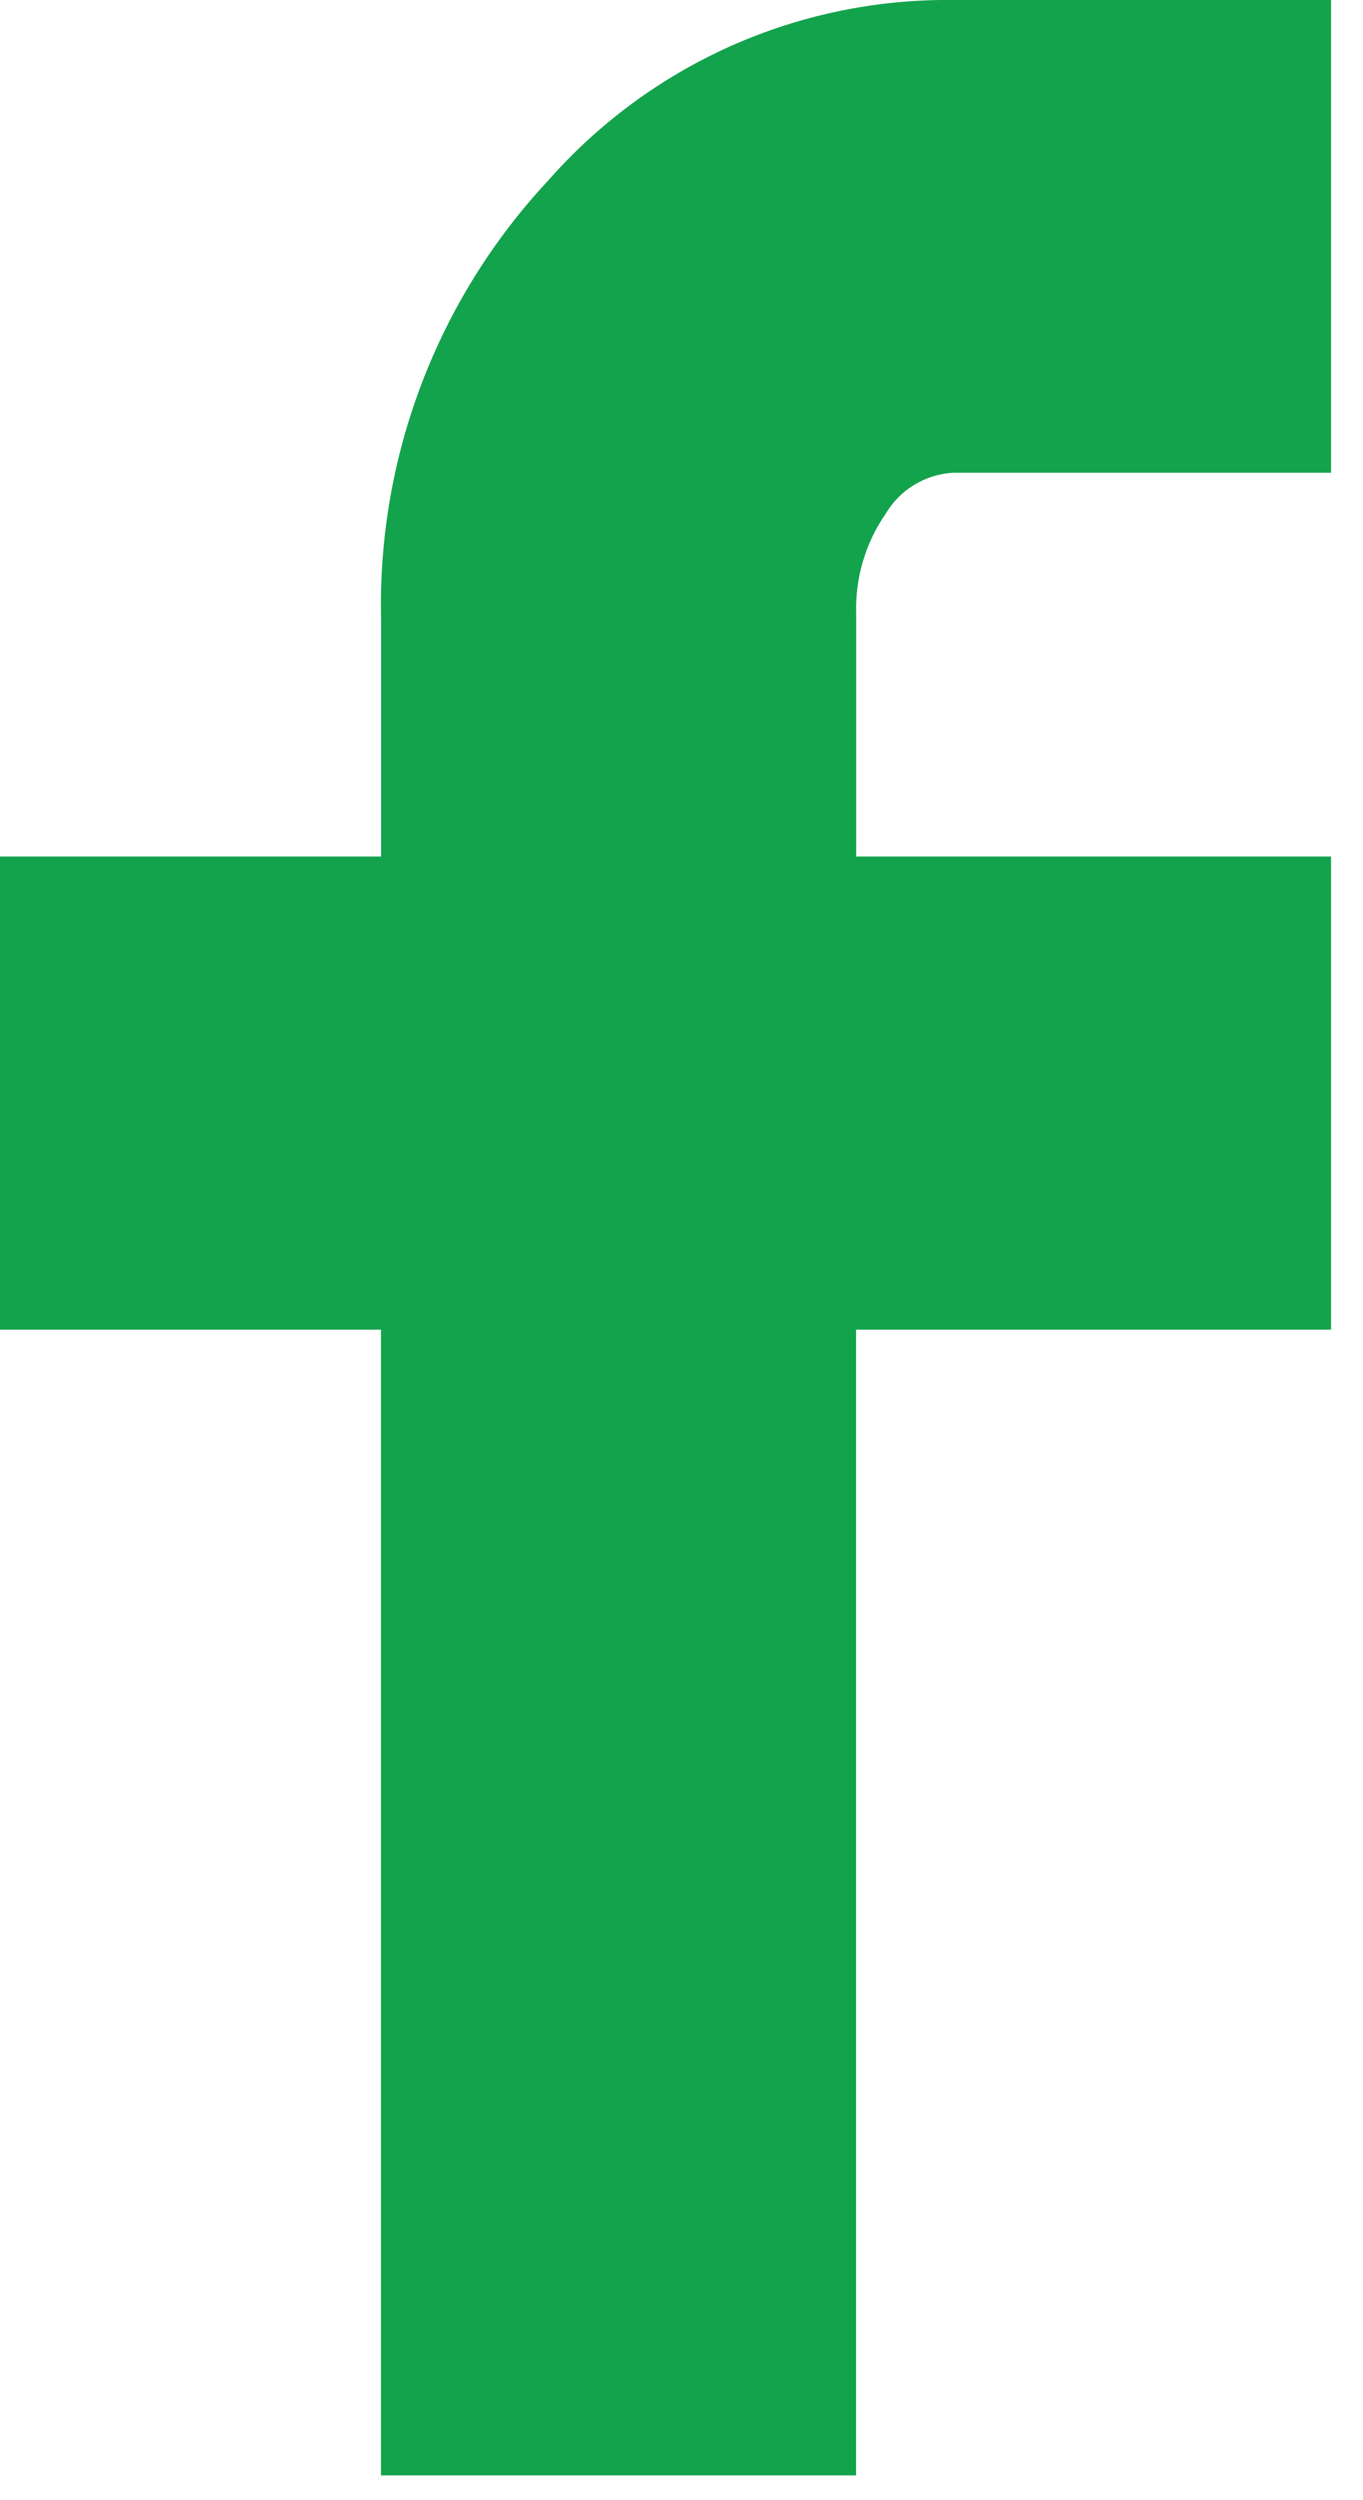 <svg width="12" height="22" viewBox="0 0 12 22" fill="none" xmlns="http://www.w3.org/2000/svg">
<path d="M0 11.7V7.537H3.355V5.445C3.323 4.018 3.851 2.634 4.825 1.59C5.269 1.085 5.817 0.681 6.432 0.406C7.046 0.132 7.713 -0.007 8.386 0H11.719V4.16H8.386C8.266 4.168 8.15 4.204 8.048 4.267C7.945 4.329 7.86 4.416 7.799 4.519C7.619 4.777 7.528 5.087 7.538 5.401V7.537H11.719V11.7H7.537V21.782H3.354V11.7H0Z" fill="#13A34C"/>
</svg>
